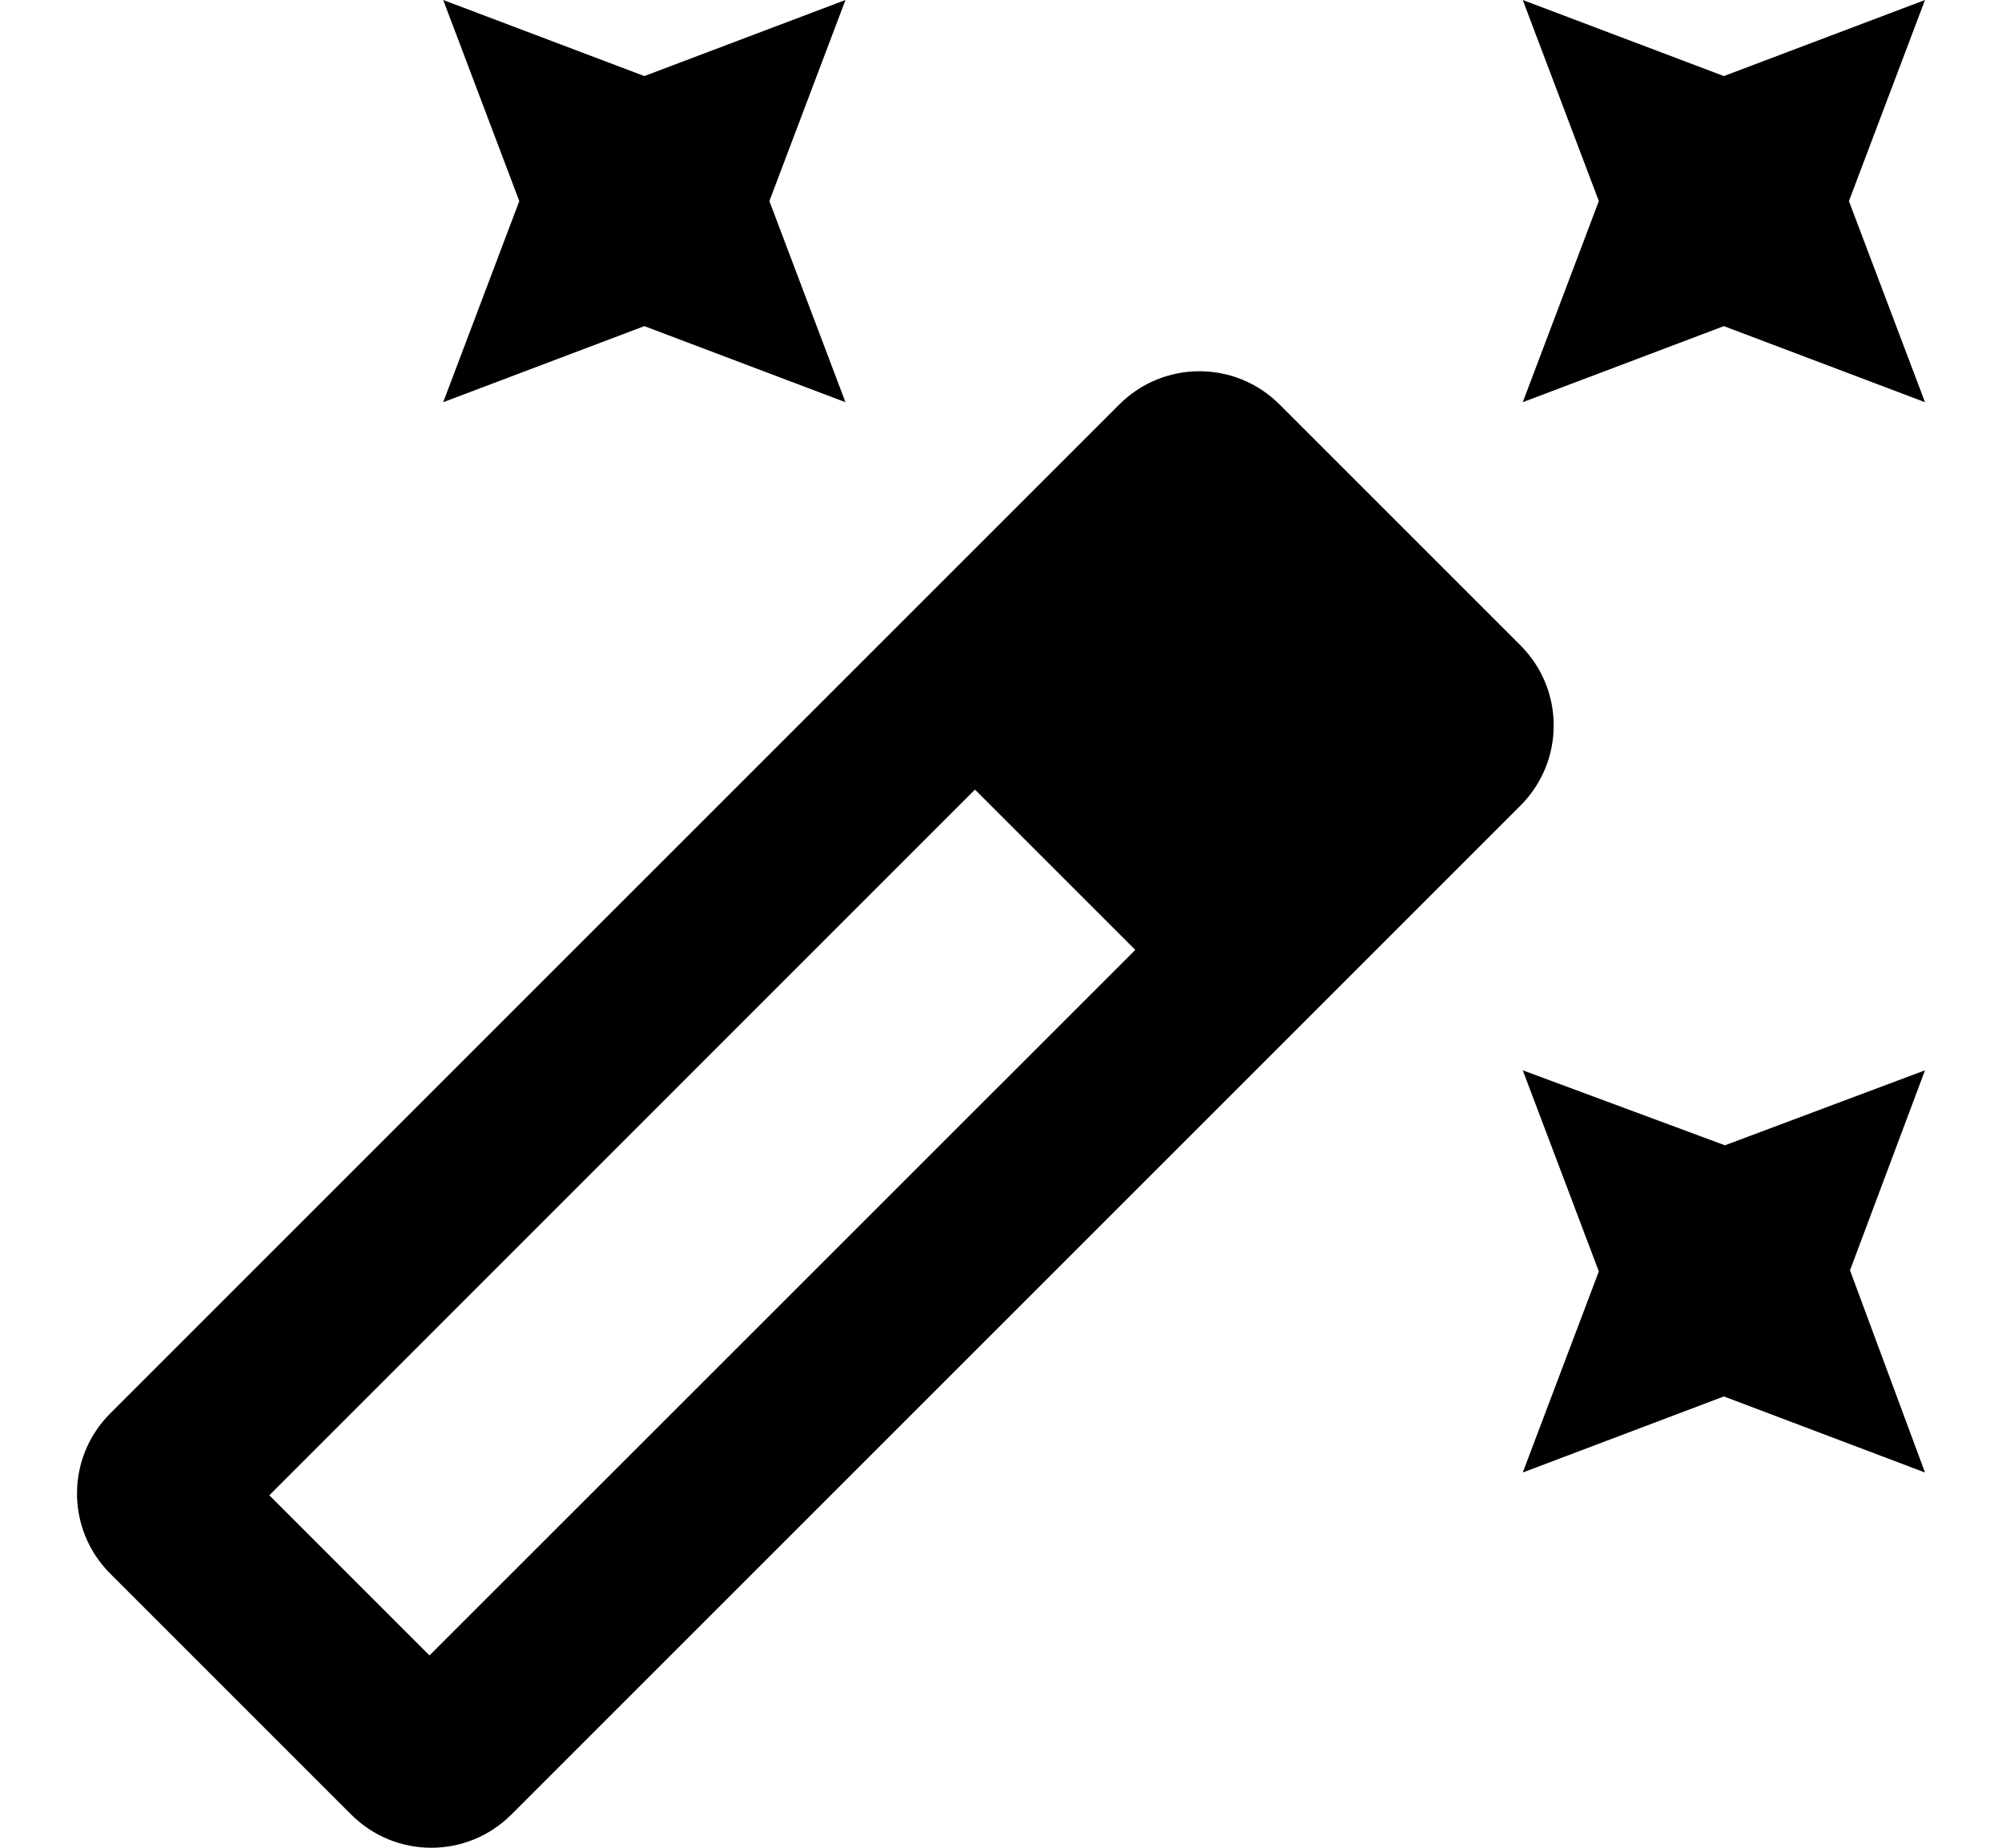 <svg width="13" height="12" viewBox="0 0 13 12" fill="none" xmlns="http://www.w3.org/2000/svg">
<path d="M9.888 2.612L11.194 2.118L12.5 2.612L12.006 1.306L12.5 0L11.194 0.494L9.888 0L10.382 1.306L9.888 2.612ZM2.878 2.612L4.184 2.118L5.49 2.612L4.996 1.306L5.49 0L4.184 0.494L2.878 0L3.372 1.306L2.878 2.612ZM12.5 6.951L11.201 7.438L9.888 6.951L10.382 8.257L9.888 9.563L11.194 9.069L12.5 9.563L12.013 8.25L12.5 6.951ZM9.873 4.191L8.309 2.627C8.021 2.339 7.556 2.339 7.268 2.627L0.716 9.179C0.428 9.467 0.428 9.932 0.716 10.22L2.28 11.784C2.568 12.072 3.033 12.072 3.321 11.784L9.873 5.232C10.161 4.944 10.161 4.479 9.873 4.191ZM2.789 10.751L1.749 9.711L6.331 5.128L7.372 6.169L2.789 10.751Z" fill="black"/>
</svg>
